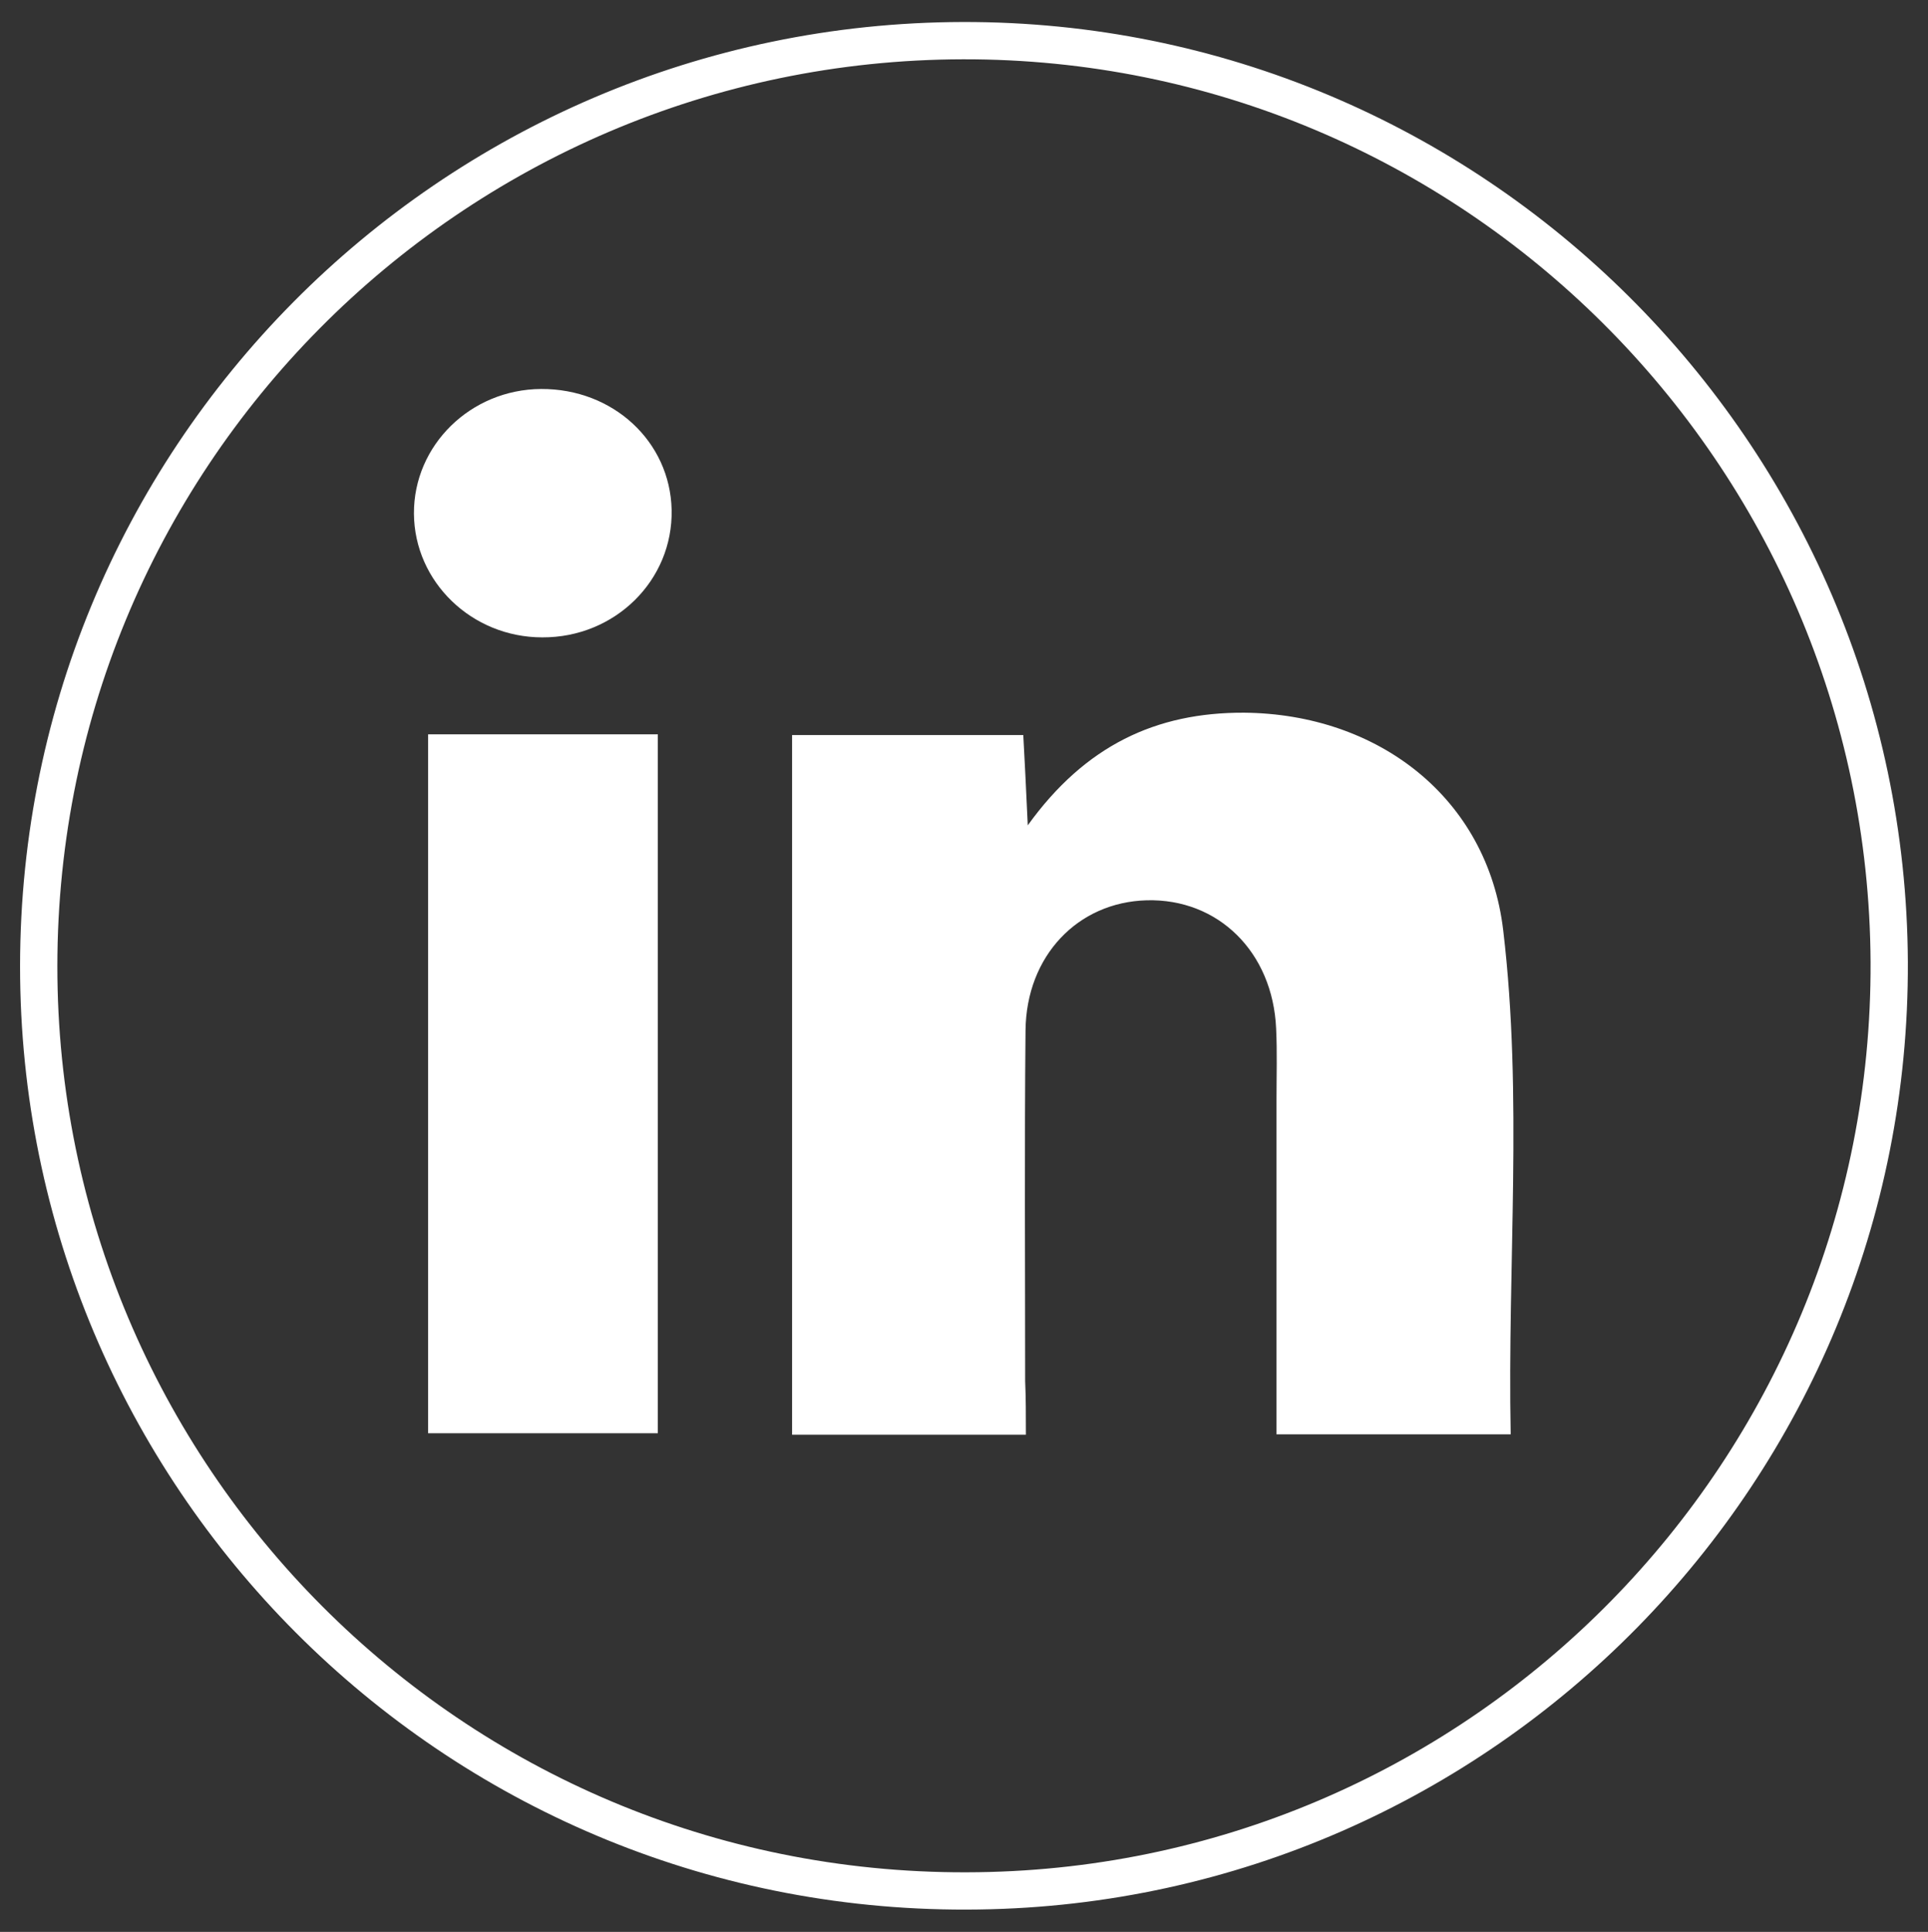 <?xml version="1.0" encoding="utf-8"?>
<!-- Generator: Adobe Illustrator 23.0.5, SVG Export Plug-In . SVG Version: 6.00 Build 0)  -->
<svg version="1.1" id="Capa_1" xmlns="http://www.w3.org/2000/svg" xmlns:xlink="http://www.w3.org/1999/xlink" x="0px" y="0px"
	 viewBox="0 0 517 518" style="enable-background:new 0 0 517 518;" xml:space="preserve">
<rect x="0" y="0" width="517" height="518" fill="#333333" stroke="none"/>
<style type="text/css">
	.st0{fill:none;stroke:#FFFFFF;stroke-width:10;stroke-miterlimit:10;}
	.st1{fill:#FFFFFF;}
</style>
<g>
	<path class="st0" d="M506.6,257.9c0.6,136.4-108.9,247.2-244.2,249.1C123.6,509.1,12.1,398,10.4,262.3
		C8.7,123.2,120.9,11.2,258.2,10.9C394.5,10.6,505.9,121.2,506.6,257.9z"/>
	<g>
		<path class="st1" d="M275.1,384.7c-22.1,0-42,0-62.7,0c0-62.6,0-124.6,0-187.6c20.3,0,40.5,0,62,0c0.4,6.9,0.7,13.8,1.2,24.2
			c15.4-21.4,34.4-30.3,58-30.2c35.8,0.3,65.3,22.7,69.5,58.4c5.3,44.6,1.1,89.6,2,135.1c-21.3,0-41.1,0-62.8,0
			c0-30.1,0-59.9,0-89.7c0-6.4,0.2-12.7-0.1-19.1c-0.9-20.5-15.5-34.9-34.7-34.4c-18.5,0.5-32.3,14.9-32.5,34.9
			c-0.3,31.3-0.1,62.7-0.1,94C275.1,374.9,275.1,379.3,275.1,384.7z"/>
		<path class="st1" d="M114.8,196.9c20.5,0,40.7,0,61.6,0c0,62.5,0,124.5,0,187.4c-20.3,0-40.4,0-61.6,0
			C114.8,322.2,114.8,259.9,114.8,196.9z"/>
		<path class="st1" d="M111,137.7c-0.1-18.3,15.2-33.3,34.1-33.4c19.3-0.1,34.6,14.1,35,32.4c0.4,18.9-15.2,34.3-34.7,34.2
			C126.5,170.9,111.1,156,111,137.7z"/>
	</g>
</g>
</svg>
